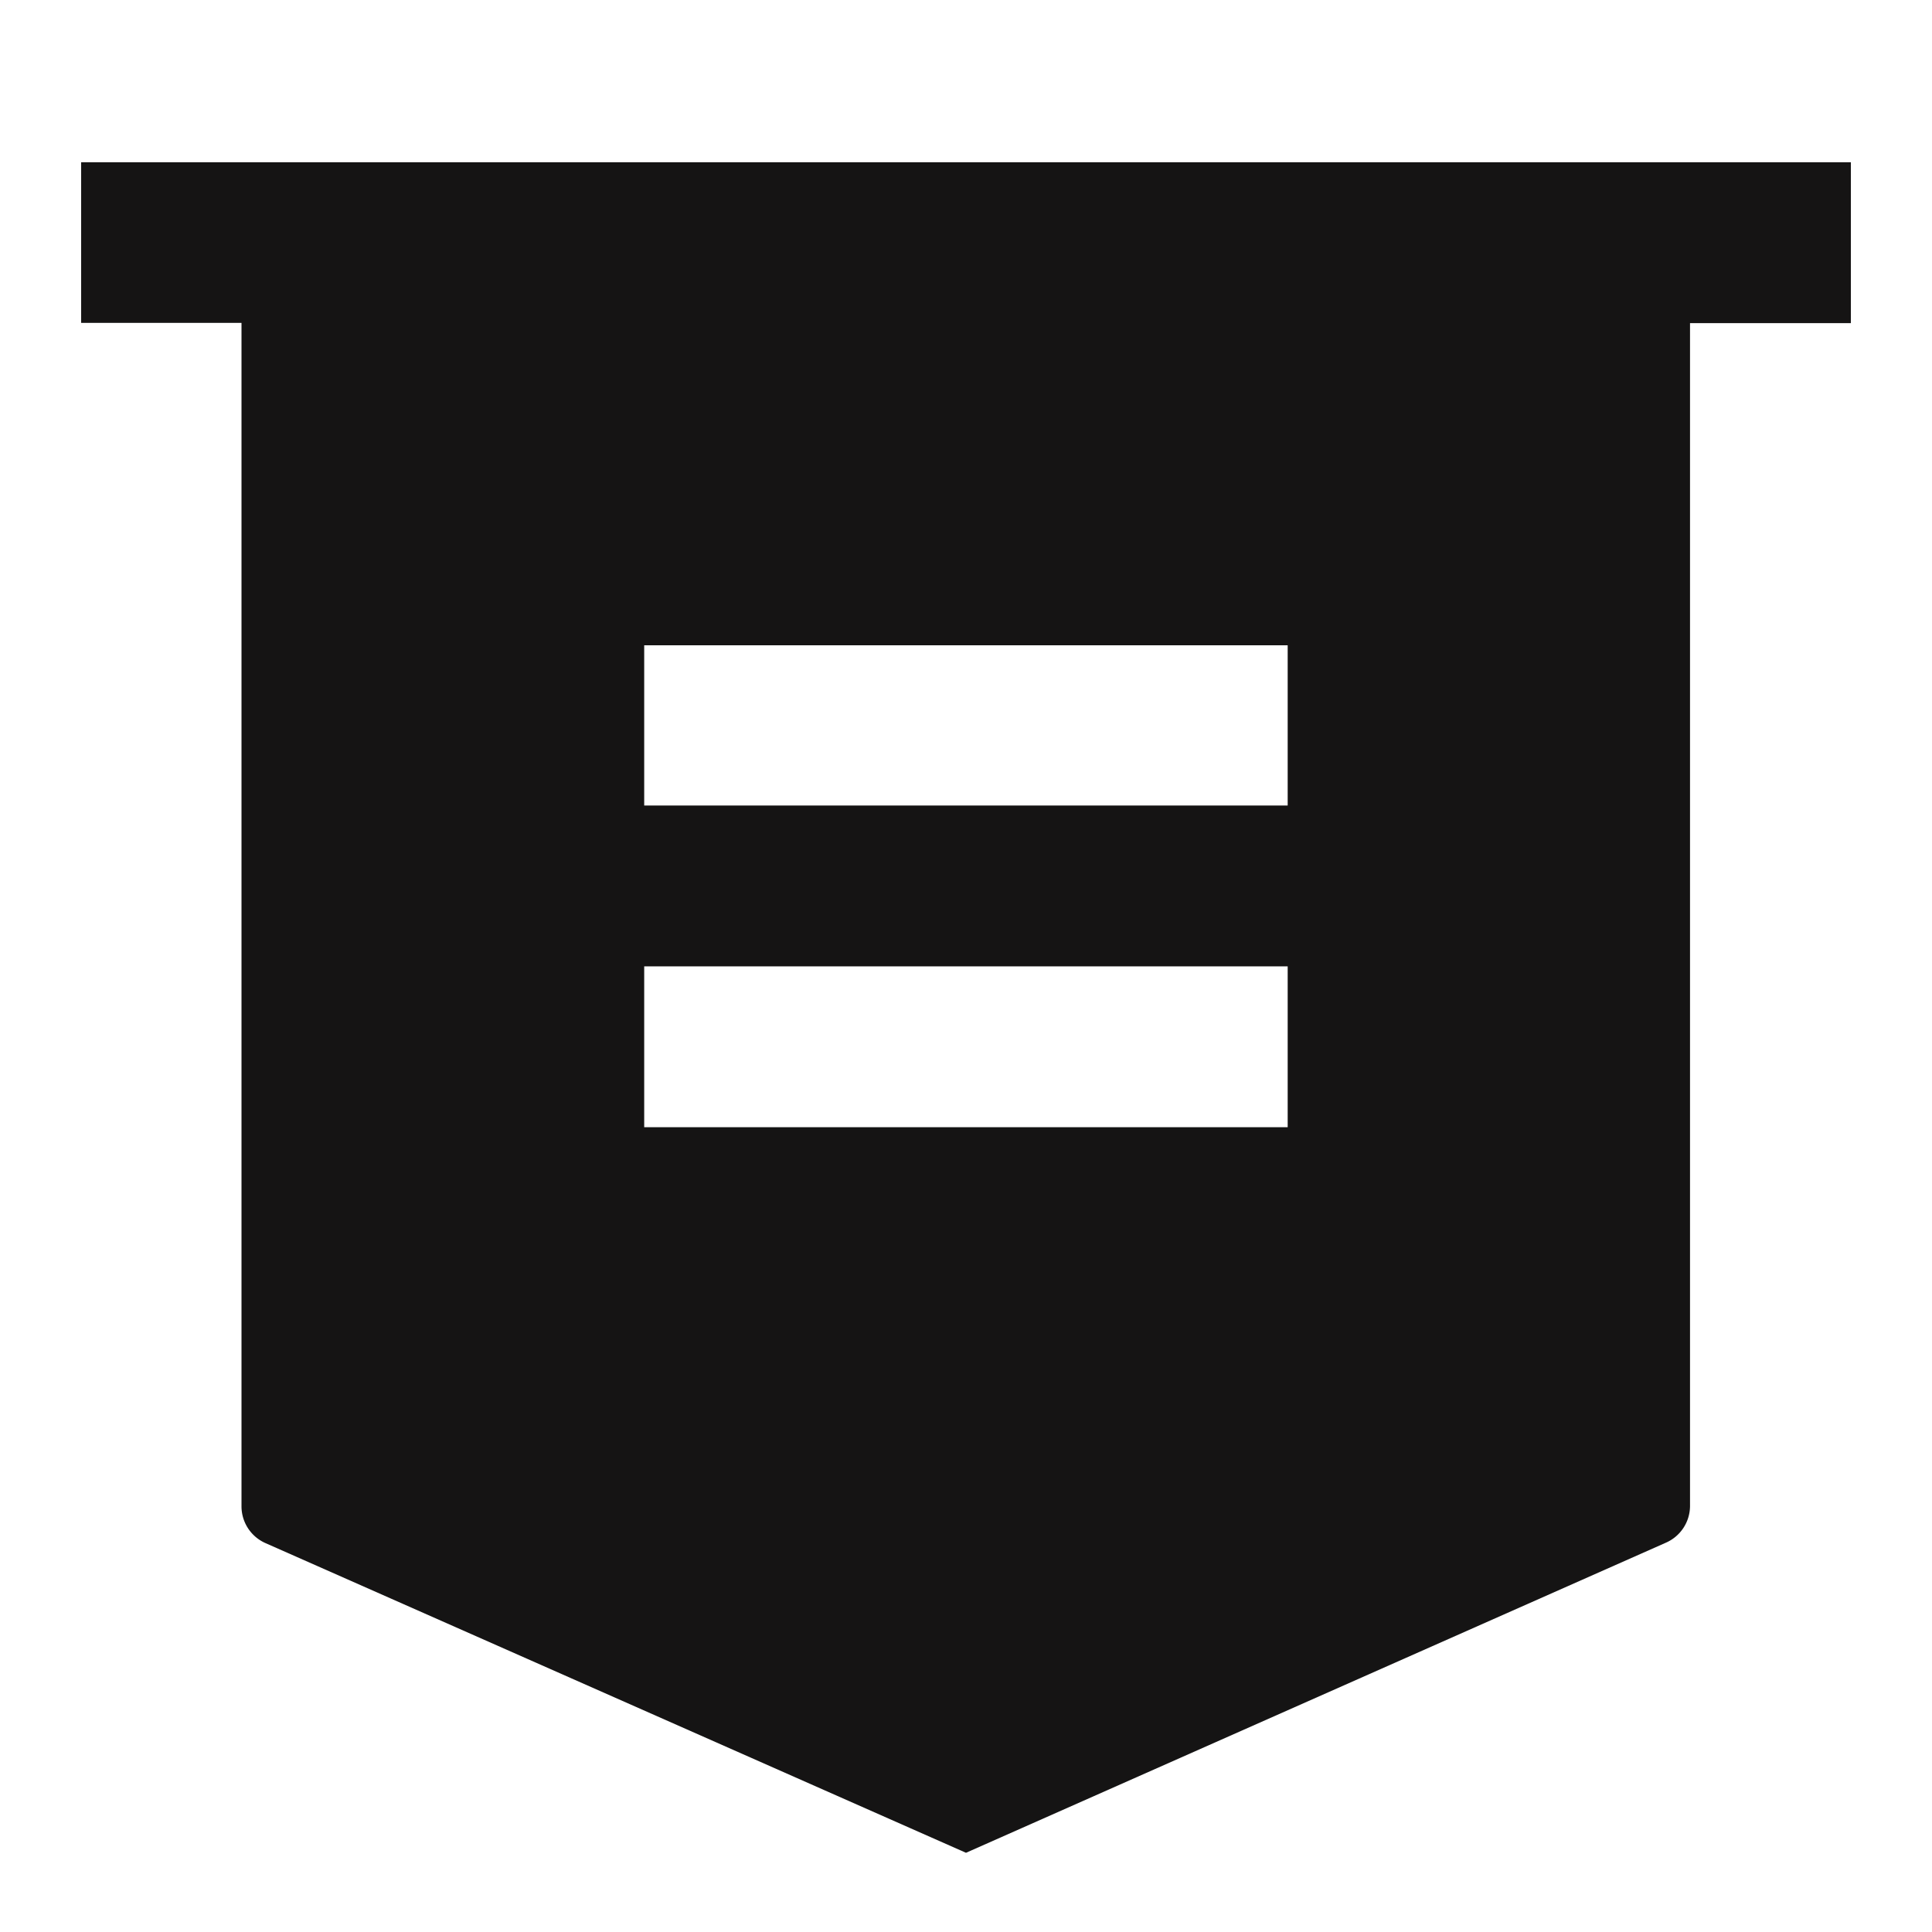 <svg xmlns="http://www.w3.org/2000/svg" width="16" height="16" viewBox="0 0 16 16"><path d="M0,0H16V16H0Z" fill="none"/><path d="M14.324,3.332v9.8a.333.333,0,0,1-.2.3L8.328,16l-5.8-2.564a.333.333,0,0,1-.2-.306v-9.8H1V2H15.656V3.332ZM5.663,8.659V9.991h5.329V8.659ZM5.663,6V7.327h5.329V6Z" transform="translate(-0.328 -0.656)" fill="#151414"/></svg>